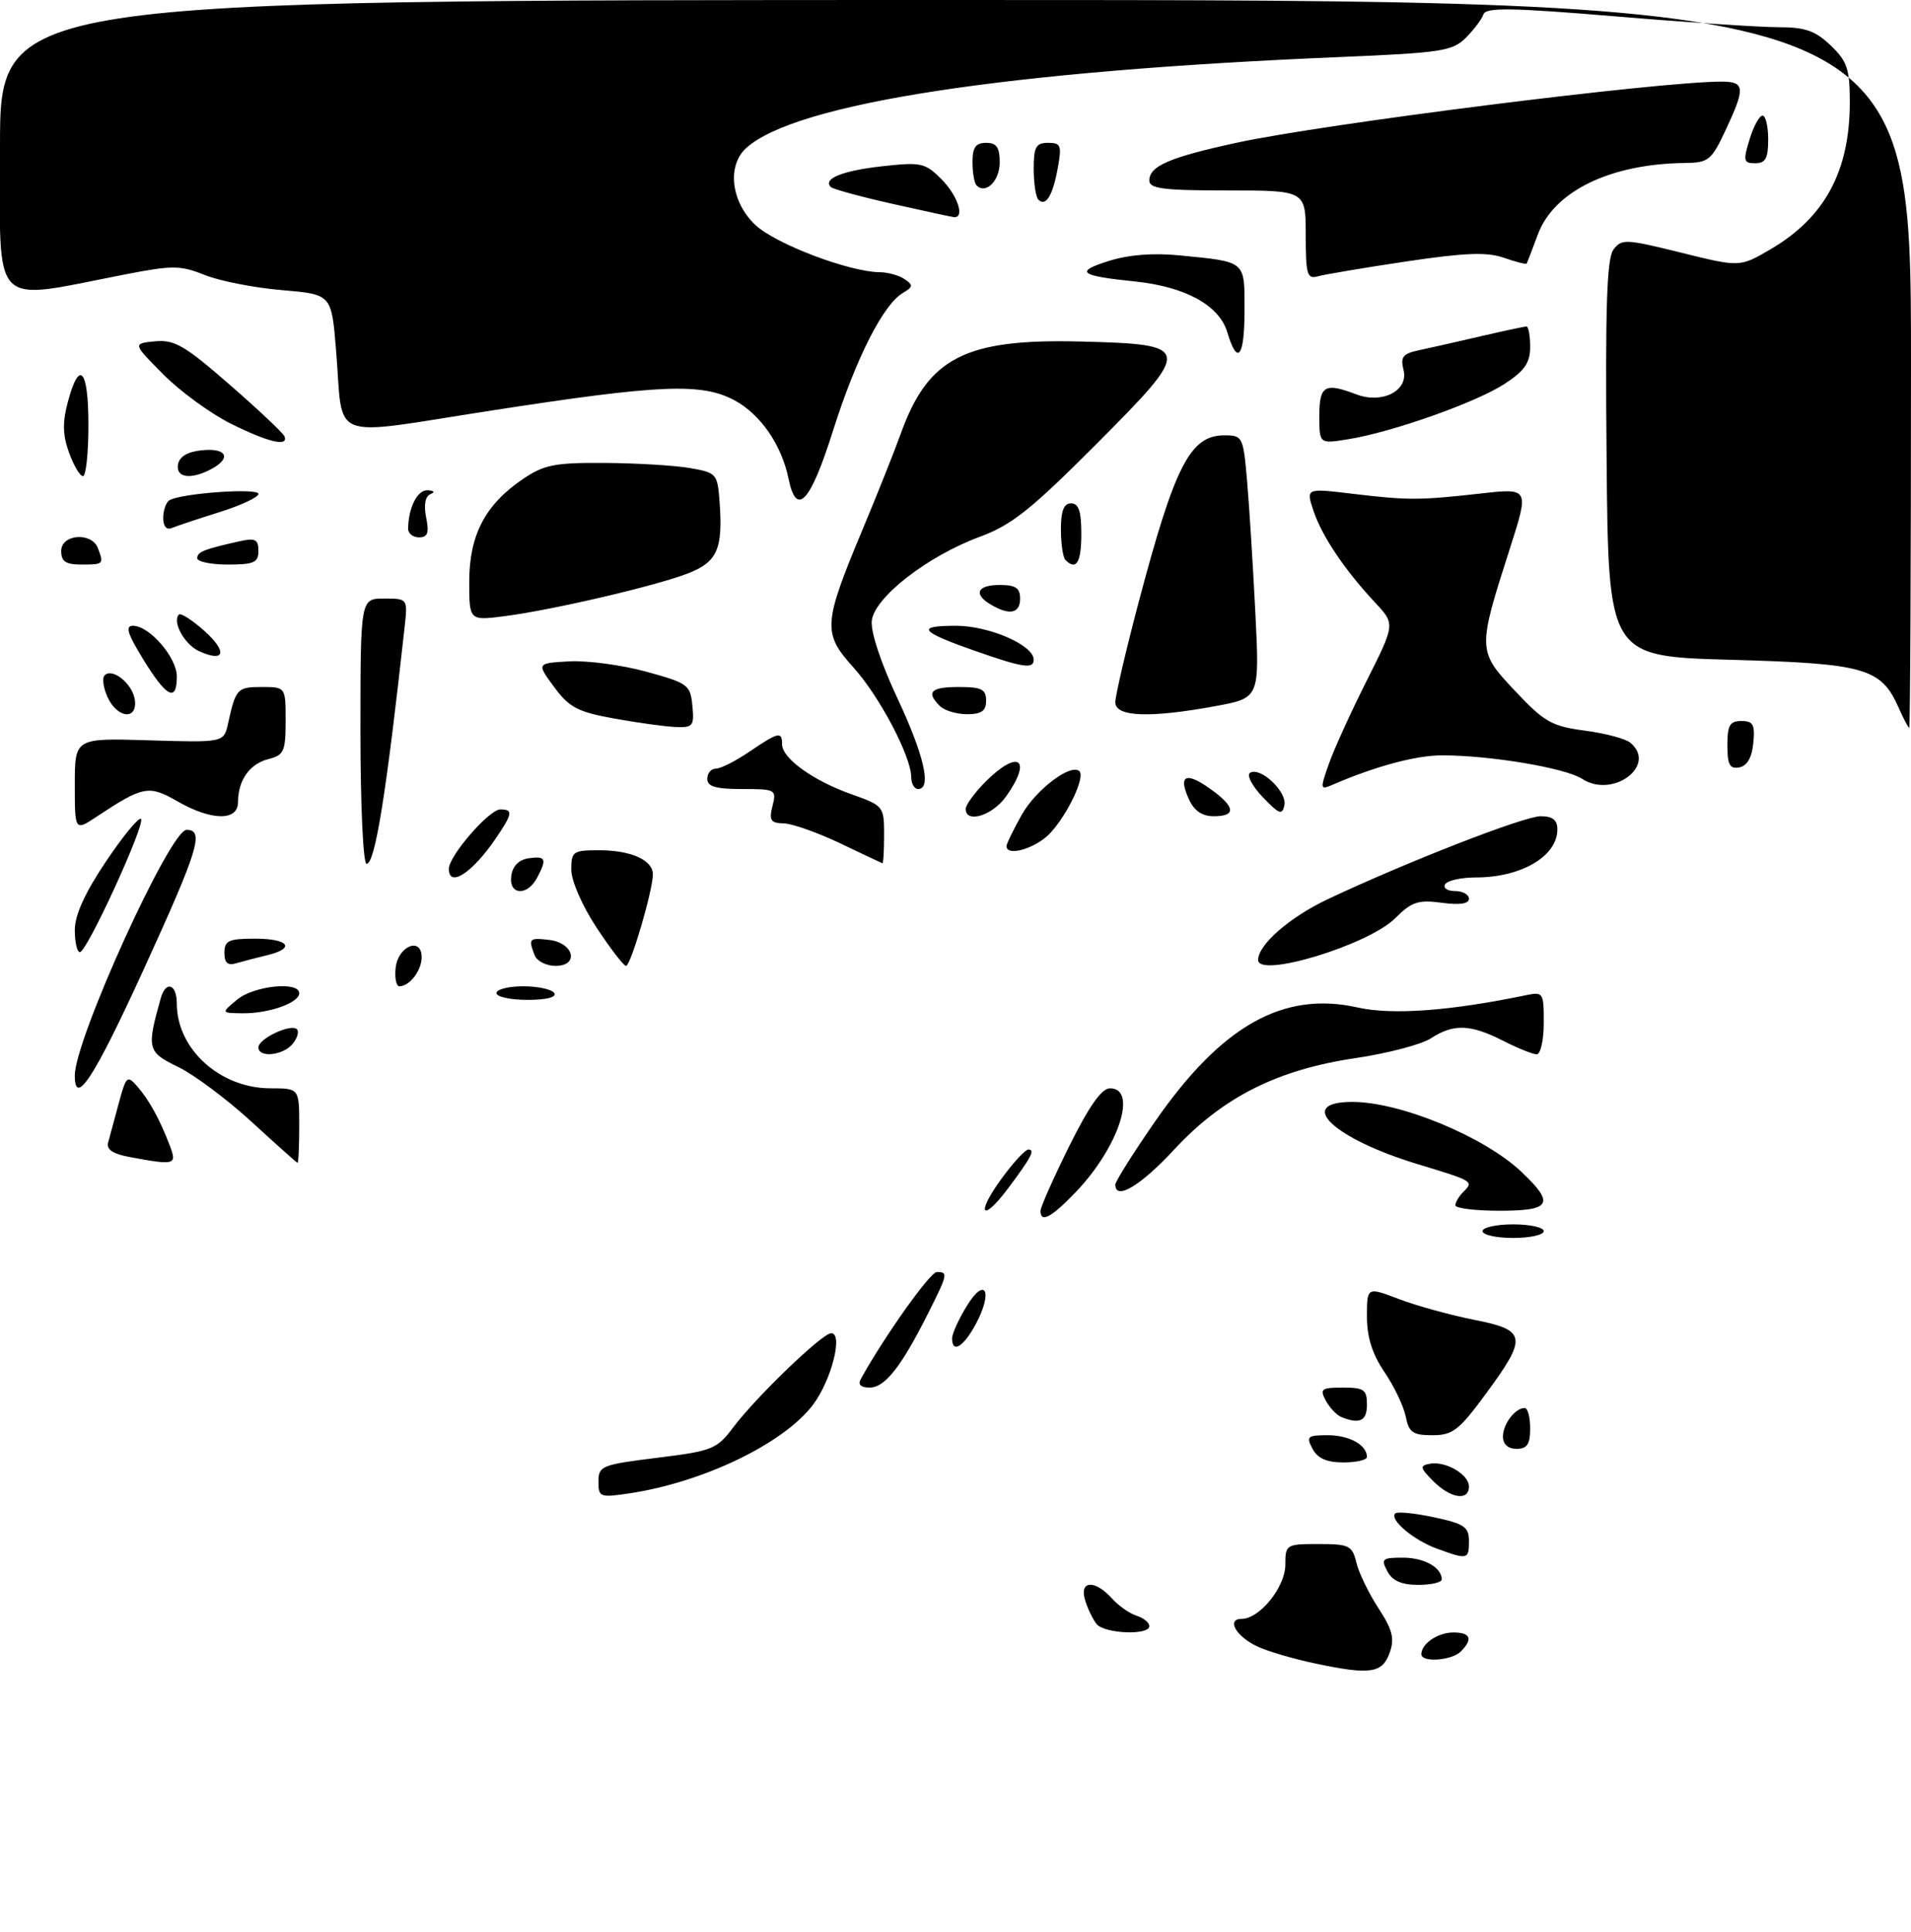 <?xml version="1.0" encoding="UTF-8" standalone="no"?>
<!DOCTYPE svg PUBLIC "-//W3C//DTD SVG 1.1//EN" "http://www.w3.org/Graphics/SVG/1.1/DTD/svg11.dtd" >
<svg xmlns="http://www.w3.org/2000/svg" xmlns:xlink="http://www.w3.org/1999/xlink" version="1.1" viewBox="0 0 281 284">
 <g >
 <path fill="currentColor"
d=" M 193.50 244.58 C 190.20 243.89 186.29 242.74 184.81 242.02 C 181.71 240.54 180.31 238.00 182.58 238.00 C 185.22 238.00 189.00 233.32 189.00 230.05 C 189.00 227.07 189.11 227.00 193.89 227.00 C 198.40 227.00 198.84 227.22 199.45 229.75 C 199.82 231.26 201.28 234.27 202.69 236.43 C 204.74 239.56 205.08 240.88 204.36 242.93 C 203.29 246.00 201.53 246.27 193.50 244.58 Z  M 209.00 243.20 C 209.00 241.65 211.43 240.00 213.70 240.00 C 216.24 240.00 216.63 240.97 214.80 242.80 C 213.46 244.14 209.00 244.45 209.00 243.20 Z  M 161.24 238.75 C 160.69 238.06 159.93 236.49 159.56 235.25 C 158.67 232.36 160.97 232.20 163.48 234.97 C 164.46 236.06 166.10 237.22 167.13 237.54 C 168.16 237.87 169.00 238.55 169.00 239.07 C 169.00 240.46 162.40 240.19 161.24 238.75 Z  M 204.00 231.00 C 203.03 229.19 203.24 229.00 206.26 229.00 C 209.42 229.00 212.00 230.44 212.00 232.20 C 212.00 232.64 210.44 233.00 208.54 233.00 C 206.09 233.00 204.75 232.41 204.00 231.00 Z  M 211.28 227.67 C 207.84 226.42 204.27 223.40 205.16 222.50 C 205.46 222.20 208.02 222.46 210.85 223.06 C 215.32 224.02 216.00 224.48 216.00 226.58 C 216.00 229.28 215.81 229.33 211.28 227.67 Z  M 88.00 217.81 C 88.00 215.52 88.46 215.33 96.63 214.32 C 104.73 213.32 105.41 213.05 107.79 209.88 C 111.21 205.34 120.92 196.00 122.22 196.00 C 124.03 196.00 122.24 202.99 119.51 206.57 C 115.18 212.25 103.40 217.92 92.54 219.55 C 88.22 220.19 88.00 220.11 88.00 217.81 Z  M 210.76 217.76 C 208.81 215.81 208.74 215.48 210.21 215.20 C 212.53 214.75 216.00 216.75 216.00 218.54 C 216.00 220.71 213.31 220.31 210.76 217.76 Z  M 193.00 213.00 C 192.03 211.19 192.24 211.00 195.26 211.00 C 198.42 211.00 201.00 212.44 201.00 214.20 C 201.00 214.64 199.44 215.00 197.54 215.00 C 195.09 215.00 193.75 214.41 193.00 213.00 Z  M 221.00 211.20 C 221.00 209.35 222.79 207.00 224.20 207.00 C 224.64 207.00 225.00 208.35 225.00 210.00 C 225.00 212.33 224.56 213.00 223.00 213.00 C 221.74 213.00 221.00 212.33 221.00 211.20 Z  M 206.70 208.25 C 206.40 206.74 204.99 203.79 203.57 201.71 C 201.78 199.06 201.00 196.59 201.00 193.55 C 201.00 189.19 201.00 189.19 205.75 191.00 C 208.36 191.99 213.31 193.35 216.75 194.03 C 224.48 195.55 224.64 196.55 218.50 204.89 C 214.54 210.28 213.60 211.00 210.63 211.00 C 207.74 211.00 207.17 210.60 206.70 208.25 Z  M 197.24 208.33 C 196.54 208.05 195.52 206.96 194.95 205.91 C 194.03 204.20 194.29 204.00 197.46 204.00 C 200.57 204.00 201.00 204.30 201.00 206.50 C 201.00 208.90 199.94 209.42 197.24 208.33 Z  M 126.57 202.75 C 130.00 196.53 136.75 187.02 137.75 187.01 C 139.45 187.00 139.38 187.31 136.37 193.28 C 132.49 200.99 130.10 204.00 127.87 204.00 C 126.58 204.00 126.12 203.56 126.57 202.75 Z  M 140.00 196.75 C 140.01 196.06 140.97 193.93 142.16 192.00 C 144.89 187.55 146.05 189.89 143.48 194.67 C 141.66 198.04 140.00 199.04 140.00 196.75 Z  M 218.00 181.00 C 218.00 180.45 220.03 180.00 222.50 180.00 C 224.97 180.00 227.00 180.45 227.00 181.00 C 227.00 181.55 224.97 182.00 222.50 182.00 C 220.03 182.00 218.00 181.55 218.00 181.00 Z  M 153.00 178.01 C 153.00 177.47 154.90 173.20 157.22 168.51 C 160.15 162.61 161.99 160.00 163.22 160.00 C 167.34 160.00 164.47 168.69 158.19 175.25 C 154.58 179.01 153.00 179.85 153.00 178.01 Z  M 147.11 173.50 C 148.88 171.03 150.74 169.00 151.23 169.00 C 152.25 169.00 151.62 170.19 148.20 174.75 C 144.45 179.75 143.44 178.60 147.11 173.50 Z  M 214.00 177.20 C 214.00 176.76 214.53 175.87 215.18 175.22 C 216.73 173.67 216.68 173.64 208.50 171.16 C 196.07 167.40 190.38 162.00 198.84 162.00 C 205.93 162.00 218.27 167.11 223.75 172.31 C 228.67 176.97 228.08 178.00 220.50 178.00 C 216.93 178.00 214.00 177.64 214.00 177.20 Z  M 164.00 174.16 C 164.00 173.70 166.62 169.53 169.82 164.91 C 179.59 150.80 188.69 145.67 199.60 148.11 C 204.69 149.25 213.13 148.64 224.25 146.34 C 226.94 145.78 227.00 145.88 227.00 150.38 C 227.00 152.92 226.53 155.00 225.96 155.00 C 225.39 155.00 223.16 154.10 221.00 153.00 C 216.24 150.57 213.72 150.49 210.42 152.64 C 209.05 153.55 204.07 154.85 199.38 155.55 C 187.82 157.25 179.79 161.30 172.64 169.02 C 167.71 174.34 164.00 176.55 164.00 174.16 Z  M 19.00 170.09 C 16.59 169.64 15.62 168.98 15.90 167.97 C 16.12 167.16 16.82 164.57 17.46 162.21 C 18.54 158.19 18.71 158.03 20.18 159.71 C 21.93 161.71 23.52 164.61 24.97 168.43 C 26.05 171.27 25.77 171.35 19.00 170.09 Z  M 37.00 164.93 C 33.42 161.64 28.56 158.01 26.20 156.86 C 21.66 154.66 21.54 154.21 23.64 146.75 C 24.39 144.11 26.00 144.65 26.00 147.55 C 26.00 154.23 32.36 159.99 39.75 160.00 C 44.00 160.00 44.00 160.00 44.00 165.50 C 44.00 168.53 43.89 170.98 43.75 170.95 C 43.61 170.93 40.58 168.21 37.00 164.93 Z  M 11.00 158.11 C 11.00 152.79 25.02 122.00 27.43 122.00 C 30.08 122.00 29.19 124.88 21.17 142.43 C 13.86 158.42 11.00 162.84 11.00 158.11 Z  M 38.00 153.98 C 38.00 152.70 42.78 150.45 43.65 151.31 C 44.00 151.66 43.72 152.64 43.02 153.48 C 41.60 155.19 38.00 155.55 38.00 153.98 Z  M 34.86 146.97 C 37.32 144.91 44.00 144.23 44.00 146.02 C 44.00 147.43 39.54 149.01 35.68 148.97 C 32.50 148.93 32.50 148.93 34.86 146.97 Z  M 73.00 146.00 C 73.00 145.45 74.77 145.00 76.94 145.00 C 79.11 145.00 81.16 145.45 81.50 146.00 C 81.88 146.61 80.34 147.00 77.56 147.00 C 75.05 147.00 73.00 146.55 73.00 146.00 Z  M 58.18 142.26 C 58.55 139.06 62.00 137.68 62.00 140.73 C 62.00 142.68 60.23 145.00 58.73 145.00 C 58.26 145.00 58.01 143.77 58.18 142.26 Z  M 33.00 140.07 C 33.00 138.28 33.62 138.00 37.50 138.00 C 42.49 138.00 43.52 139.42 39.25 140.44 C 37.74 140.80 35.71 141.33 34.75 141.61 C 33.48 141.99 33.00 141.57 33.00 140.07 Z  M 78.61 140.42 C 77.67 137.98 77.81 137.84 80.74 138.18 C 84.39 138.60 85.22 142.00 81.68 142.00 C 80.32 142.00 78.94 141.29 78.61 140.42 Z  M 87.71 136.36 C 85.61 133.16 84.00 129.48 84.00 127.86 C 84.00 125.18 84.26 125.00 88.07 125.00 C 92.78 125.00 96.00 126.44 96.00 128.55 C 96.00 130.89 92.74 142.00 92.05 142.00 C 91.71 142.00 89.76 139.46 87.71 136.36 Z  M 185.00 141.13 C 185.00 138.88 189.64 134.84 195.27 132.18 C 206.93 126.69 224.09 120.00 226.55 120.00 C 228.30 120.00 229.00 120.55 229.00 121.93 C 229.00 125.88 223.71 129.00 216.99 129.00 C 214.86 129.00 212.84 129.45 212.50 130.00 C 212.16 130.55 212.81 131.00 213.94 131.00 C 215.07 131.00 216.00 131.51 216.00 132.13 C 216.00 132.88 214.62 133.08 211.98 132.72 C 208.53 132.26 207.57 132.58 205.15 135.00 C 201.23 138.92 185.00 143.86 185.00 141.13 Z  M 11.00 136.74 C 11.00 134.53 12.47 131.28 15.58 126.65 C 18.10 122.90 20.42 120.08 20.73 120.40 C 21.43 121.10 12.79 139.96 11.75 139.98 C 11.34 139.99 11.00 138.53 11.00 136.74 Z  M 75.18 128.75 C 75.39 127.30 76.30 126.39 77.75 126.18 C 80.27 125.82 80.46 126.27 78.96 129.07 C 77.49 131.81 74.78 131.59 75.18 128.75 Z  M 66.00 127.73 C 66.00 125.83 71.93 119.00 73.57 119.00 C 75.49 119.00 75.38 119.63 72.84 123.35 C 69.40 128.38 66.00 130.56 66.00 127.73 Z  M 53.00 107.50 C 53.00 88.00 53.00 88.00 56.48 88.00 C 59.96 88.00 59.96 88.00 59.49 92.25 C 56.79 116.76 55.15 127.00 53.90 127.00 C 53.40 127.00 53.00 118.35 53.00 107.50 Z  M 123.50 123.96 C 120.20 122.39 116.48 121.08 115.23 121.05 C 113.32 121.01 113.06 120.61 113.59 118.50 C 114.20 116.08 114.06 116.00 109.11 116.00 C 105.23 116.00 104.00 115.64 104.00 114.50 C 104.00 113.67 104.57 113.00 105.27 113.00 C 105.97 113.00 108.19 111.88 110.21 110.50 C 114.47 107.61 115.00 107.49 115.00 109.43 C 115.00 111.48 119.54 114.75 125.15 116.75 C 129.92 118.44 130.00 118.54 130.00 122.73 C 130.00 125.08 129.89 126.96 129.75 126.91 C 129.61 126.87 126.80 125.54 123.50 123.96 Z  M 148.00 124.39 C 148.00 124.05 149.01 121.98 150.24 119.79 C 152.33 116.07 157.50 112.17 158.73 113.39 C 159.58 114.25 157.01 119.70 154.44 122.47 C 152.36 124.71 148.00 126.01 148.00 124.39 Z  M 11.00 115.35 C 11.00 108.50 11.00 108.50 21.96 108.84 C 32.92 109.17 32.92 109.17 33.54 106.34 C 34.66 101.25 34.89 101.00 38.47 101.00 C 42.00 101.00 42.00 101.00 42.00 105.98 C 42.00 110.47 41.75 111.02 39.47 111.60 C 36.71 112.29 35.00 114.71 35.00 117.93 C 35.00 120.74 31.08 120.68 26.06 117.79 C 21.88 115.39 21.04 115.55 14.25 120.04 C 11.00 122.20 11.00 122.20 11.00 115.35 Z  M 142.00 118.92 C 142.00 118.33 143.32 116.53 144.92 114.92 C 149.77 110.08 151.85 111.59 147.93 117.10 C 145.93 119.91 142.00 121.12 142.00 118.92 Z  M 174.82 117.50 C 173.21 113.98 174.37 113.41 177.94 115.96 C 181.66 118.61 181.84 120.00 178.48 120.00 C 176.76 120.00 175.59 119.20 174.82 117.50 Z  M 185.67 117.18 C 184.11 115.55 183.28 113.95 183.81 113.62 C 185.33 112.68 189.27 116.39 188.86 118.37 C 188.55 119.89 188.09 119.71 185.67 117.18 Z  M 133.99 114.25 C 133.97 111.18 129.32 102.36 125.47 98.10 C 120.95 93.09 121.04 91.72 126.77 78.00 C 128.96 72.78 131.52 66.34 132.47 63.71 C 136.48 52.57 141.93 49.78 158.89 50.21 C 175.41 50.63 175.47 50.99 161.08 65.42 C 151.61 74.91 148.74 77.20 144.09 78.91 C 136.41 81.74 128.59 87.81 128.19 91.25 C 128.00 92.85 129.52 97.45 131.94 102.61 C 135.89 111.05 137.03 116.00 135.00 116.00 C 134.45 116.00 134.00 115.21 133.99 114.25 Z  M 195.39 112.33 C 196.14 110.19 198.64 104.69 200.95 100.10 C 205.15 91.75 205.15 91.75 202.23 88.62 C 197.75 83.83 194.39 78.84 193.15 75.13 C 192.02 71.77 192.02 71.77 198.76 72.58 C 207.05 73.57 208.66 73.57 217.68 72.56 C 224.87 71.75 224.87 71.75 222.02 80.63 C 217.24 95.53 217.24 95.70 222.79 101.59 C 227.07 106.14 228.17 106.77 233.02 107.41 C 236.01 107.80 239.02 108.60 239.73 109.19 C 243.74 112.52 237.15 117.46 232.64 114.50 C 230.20 112.90 219.01 111.03 212.00 111.05 C 208.12 111.06 202.12 112.69 195.76 115.45 C 194.14 116.15 194.12 115.92 195.39 112.33 Z  M 254.00 109.57 C 254.00 106.63 254.36 106.00 256.06 106.00 C 257.79 106.00 258.08 106.53 257.81 109.24 C 257.61 111.38 256.90 112.60 255.75 112.82 C 254.35 113.08 254.00 112.44 254.00 109.57 Z  M 90.28 105.63 C 84.94 104.66 83.70 104.01 81.48 101.00 C 78.90 97.50 78.90 97.50 83.70 97.23 C 86.34 97.09 91.42 97.76 95.00 98.74 C 101.17 100.43 101.52 100.68 101.81 103.76 C 102.10 106.74 101.90 106.99 99.31 106.88 C 97.77 106.81 93.70 106.25 90.28 105.63 Z  M 279.20 104.08 C 276.60 98.21 274.30 97.55 254.50 97.00 C 236.50 96.50 236.50 96.50 236.24 67.46 C 236.03 45.28 236.27 38.02 237.24 36.71 C 238.42 35.10 239.02 35.12 247.17 37.14 C 255.84 39.29 255.84 39.29 260.39 36.62 C 268.33 31.96 272.00 25.15 272.00 15.04 C 272.00 10.14 271.62 9.01 269.20 6.69 C 266.93 4.52 265.45 4.00 261.49 4.00 C 258.80 4.00 248.04 3.29 237.58 2.41 C 222.23 1.13 218.48 1.07 218.13 2.11 C 217.90 2.81 216.73 4.36 215.55 5.55 C 213.57 7.52 211.96 7.76 196.94 8.39 C 148.03 10.43 117.06 15.17 109.75 21.74 C 106.85 24.34 107.49 29.72 111.09 33.09 C 114.09 35.89 124.89 39.98 129.36 40.02 C 130.53 40.02 132.18 40.48 133.00 41.03 C 134.31 41.91 134.28 42.17 132.77 43.06 C 129.87 44.77 125.86 52.67 122.48 63.35 C 119.14 73.93 117.11 76.09 115.94 70.34 C 114.92 65.40 111.82 60.90 108.02 58.86 C 103.15 56.26 97.12 56.51 72.31 60.35 C 47.80 64.13 50.56 65.21 49.41 51.39 C 48.74 43.27 48.74 43.27 41.43 42.65 C 37.42 42.31 32.33 41.32 30.14 40.44 C 26.51 38.99 25.41 38.98 18.32 40.36 C -1.60 44.24 0.00 45.88 0.00 21.59 C 0.00 0.00 0.00 0.00 140.50 0.00 C 281.00 0.00 281.00 0.00 281.00 53.50 C 281.00 82.92 280.88 107.00 280.74 107.00 C 280.60 107.00 279.91 105.69 279.20 104.08 Z  M 15.82 102.50 C 15.19 101.12 14.99 99.67 15.39 99.28 C 16.53 98.14 19.47 100.51 19.82 102.85 C 20.27 105.91 17.25 105.64 15.82 102.50 Z  M 138.20 103.80 C 136.13 101.73 136.87 101.00 141.00 101.00 C 144.33 101.00 145.00 101.33 145.00 103.00 C 145.00 104.52 144.33 105.00 142.20 105.00 C 140.66 105.00 138.86 104.46 138.20 103.80 Z  M 164.00 103.25 C 164.00 102.29 165.55 95.65 167.44 88.50 C 172.77 68.37 175.02 64.00 180.05 64.00 C 182.72 64.00 182.81 64.20 183.38 70.75 C 183.70 74.46 184.24 83.15 184.59 90.06 C 185.22 102.61 185.22 102.61 178.74 103.81 C 169.05 105.59 164.00 105.40 164.00 103.25 Z  M 21.10 97.00 C 18.74 93.17 18.38 92.00 19.55 92.00 C 21.98 92.00 26.00 96.65 26.00 99.45 C 26.00 103.29 24.51 102.54 21.10 97.00 Z  M 143.32 95.67 C 135.23 92.83 134.61 92.00 140.58 92.00 C 145.49 92.01 152.00 94.85 152.00 96.99 C 152.00 98.40 150.41 98.16 143.32 95.67 Z  M 29.27 95.73 C 27.13 94.76 25.28 91.39 26.31 90.35 C 26.59 90.08 28.28 91.17 30.07 92.77 C 33.49 95.83 33.05 97.46 29.27 95.73 Z  M 69.00 85.50 C 69.00 78.69 71.34 74.20 76.83 70.47 C 80.01 68.31 81.52 68.01 88.98 68.06 C 93.67 68.09 99.30 68.43 101.50 68.82 C 105.39 69.50 105.51 69.65 105.82 73.93 C 106.30 80.70 105.46 82.60 101.26 84.26 C 96.64 86.09 81.36 89.66 74.25 90.58 C 69.00 91.26 69.00 91.26 69.00 85.50 Z  M 145.75 88.92 C 143.08 87.36 143.66 86.00 147.00 86.00 C 149.33 86.00 150.00 86.44 150.00 88.00 C 150.00 90.18 148.48 90.51 145.75 88.92 Z  M 9.00 81.00 C 9.00 78.52 13.47 78.18 14.39 80.58 C 15.30 82.94 15.24 83.00 12.00 83.00 C 9.67 83.00 9.00 82.56 9.00 81.00 Z  M 29.00 82.07 C 29.00 81.14 29.99 80.74 35.25 79.57 C 37.54 79.06 38.00 79.30 38.00 80.98 C 38.00 82.71 37.35 83.00 33.50 83.00 C 31.02 83.00 29.00 82.58 29.00 82.07 Z  M 156.67 82.33 C 156.30 81.97 156.00 79.94 156.00 77.83 C 156.00 75.09 156.43 74.00 157.50 74.00 C 158.61 74.00 159.00 75.17 159.00 78.50 C 159.00 82.70 158.26 83.92 156.67 82.33 Z  M 60.01 77.75 C 60.05 74.64 61.37 72.01 62.87 72.08 C 63.84 72.13 64.01 72.36 63.29 72.65 C 62.53 72.96 62.29 74.22 62.66 76.07 C 63.12 78.35 62.89 79.00 61.62 79.00 C 60.73 79.00 60.01 78.44 60.01 77.75 Z  M 24.00 76.14 C 24.00 75.03 24.41 73.86 24.91 73.55 C 26.58 72.52 38.00 71.70 38.00 72.61 C 38.00 73.10 35.41 74.31 32.25 75.30 C 29.09 76.29 25.94 77.34 25.25 77.63 C 24.49 77.96 24.00 77.38 24.00 76.14 Z  M 10.15 66.54 C 9.21 63.93 9.17 62.09 9.99 59.04 C 11.68 52.75 13.00 54.26 13.00 62.50 C 13.00 66.62 12.64 70.00 12.20 70.00 C 11.76 70.00 10.84 68.44 10.15 66.54 Z  M 26.18 68.25 C 26.40 67.10 27.62 66.39 29.76 66.19 C 33.35 65.84 34.07 67.36 31.07 68.96 C 28.06 70.57 25.81 70.24 26.18 68.25 Z  M 33.97 62.30 C 30.98 60.81 26.50 57.55 24.02 55.05 C 19.50 50.50 19.50 50.50 22.80 50.18 C 25.65 49.91 27.17 50.79 33.80 56.58 C 38.04 60.27 41.65 63.68 41.83 64.15 C 42.45 65.73 39.43 65.02 33.97 62.30 Z  M 194.00 61.13 C 194.00 56.67 194.80 56.21 199.44 57.98 C 203.26 59.43 207.15 57.43 206.38 54.39 C 205.90 52.47 206.28 51.99 208.65 51.49 C 210.22 51.16 214.29 50.24 217.71 49.44 C 221.12 48.65 224.16 48.00 224.46 48.00 C 224.75 48.00 225.00 49.34 225.00 50.99 C 225.00 53.33 224.20 54.50 221.25 56.43 C 217.08 59.16 204.69 63.55 198.21 64.58 C 194.00 65.26 194.00 65.26 194.00 61.13 Z  M 180.46 48.83 C 179.26 44.87 174.30 42.15 166.88 41.38 C 158.74 40.55 157.98 39.96 163.00 38.38 C 165.96 37.44 169.56 37.16 173.50 37.55 C 183.28 38.52 183.00 38.28 183.00 45.57 C 183.00 52.54 181.97 53.86 180.46 48.83 Z  M 192.00 34.57 C 192.00 28.00 192.00 28.00 180.50 28.00 C 171.07 28.00 169.00 27.74 169.00 26.54 C 169.00 24.42 171.93 23.14 181.78 21.00 C 194.52 18.22 243.81 12.00 253.11 12.00 C 256.59 12.00 256.67 12.88 253.75 19.11 C 251.67 23.56 251.23 23.92 247.80 23.96 C 236.75 24.08 228.46 28.12 226.11 34.52 C 225.30 36.71 224.57 38.61 224.49 38.75 C 224.40 38.89 222.88 38.51 221.12 37.89 C 218.63 37.03 215.40 37.15 206.71 38.45 C 200.54 39.37 194.71 40.36 193.75 40.63 C 192.21 41.07 192.00 40.35 192.00 34.57 Z  M 131.10 29.94 C 126.49 28.90 122.47 27.80 122.17 27.50 C 120.95 26.28 123.86 25.10 129.67 24.45 C 135.43 23.81 136.02 23.93 138.42 26.33 C 140.83 28.74 141.93 32.10 140.25 31.92 C 139.84 31.87 135.72 30.98 131.10 29.94 Z  M 152.68 29.35 C 152.31 28.97 152.00 26.94 152.00 24.83 C 152.00 21.60 152.33 21.00 154.11 21.00 C 156.01 21.00 156.15 21.38 155.53 24.75 C 154.79 28.79 153.77 30.44 152.68 29.35 Z  M 143.60 27.26 C 143.27 26.94 143.00 25.39 143.00 23.83 C 143.00 21.67 143.47 21.00 145.00 21.00 C 146.54 21.00 147.00 21.67 147.00 23.89 C 147.00 26.59 144.95 28.62 143.60 27.26 Z  M 257.26 20.50 C 257.85 18.57 258.71 17.00 259.17 17.00 C 259.63 17.00 260.00 18.57 260.00 20.50 C 260.00 23.28 259.61 24.00 258.09 24.00 C 256.38 24.00 256.29 23.65 257.26 20.50 Z "/>
</g>
</svg>